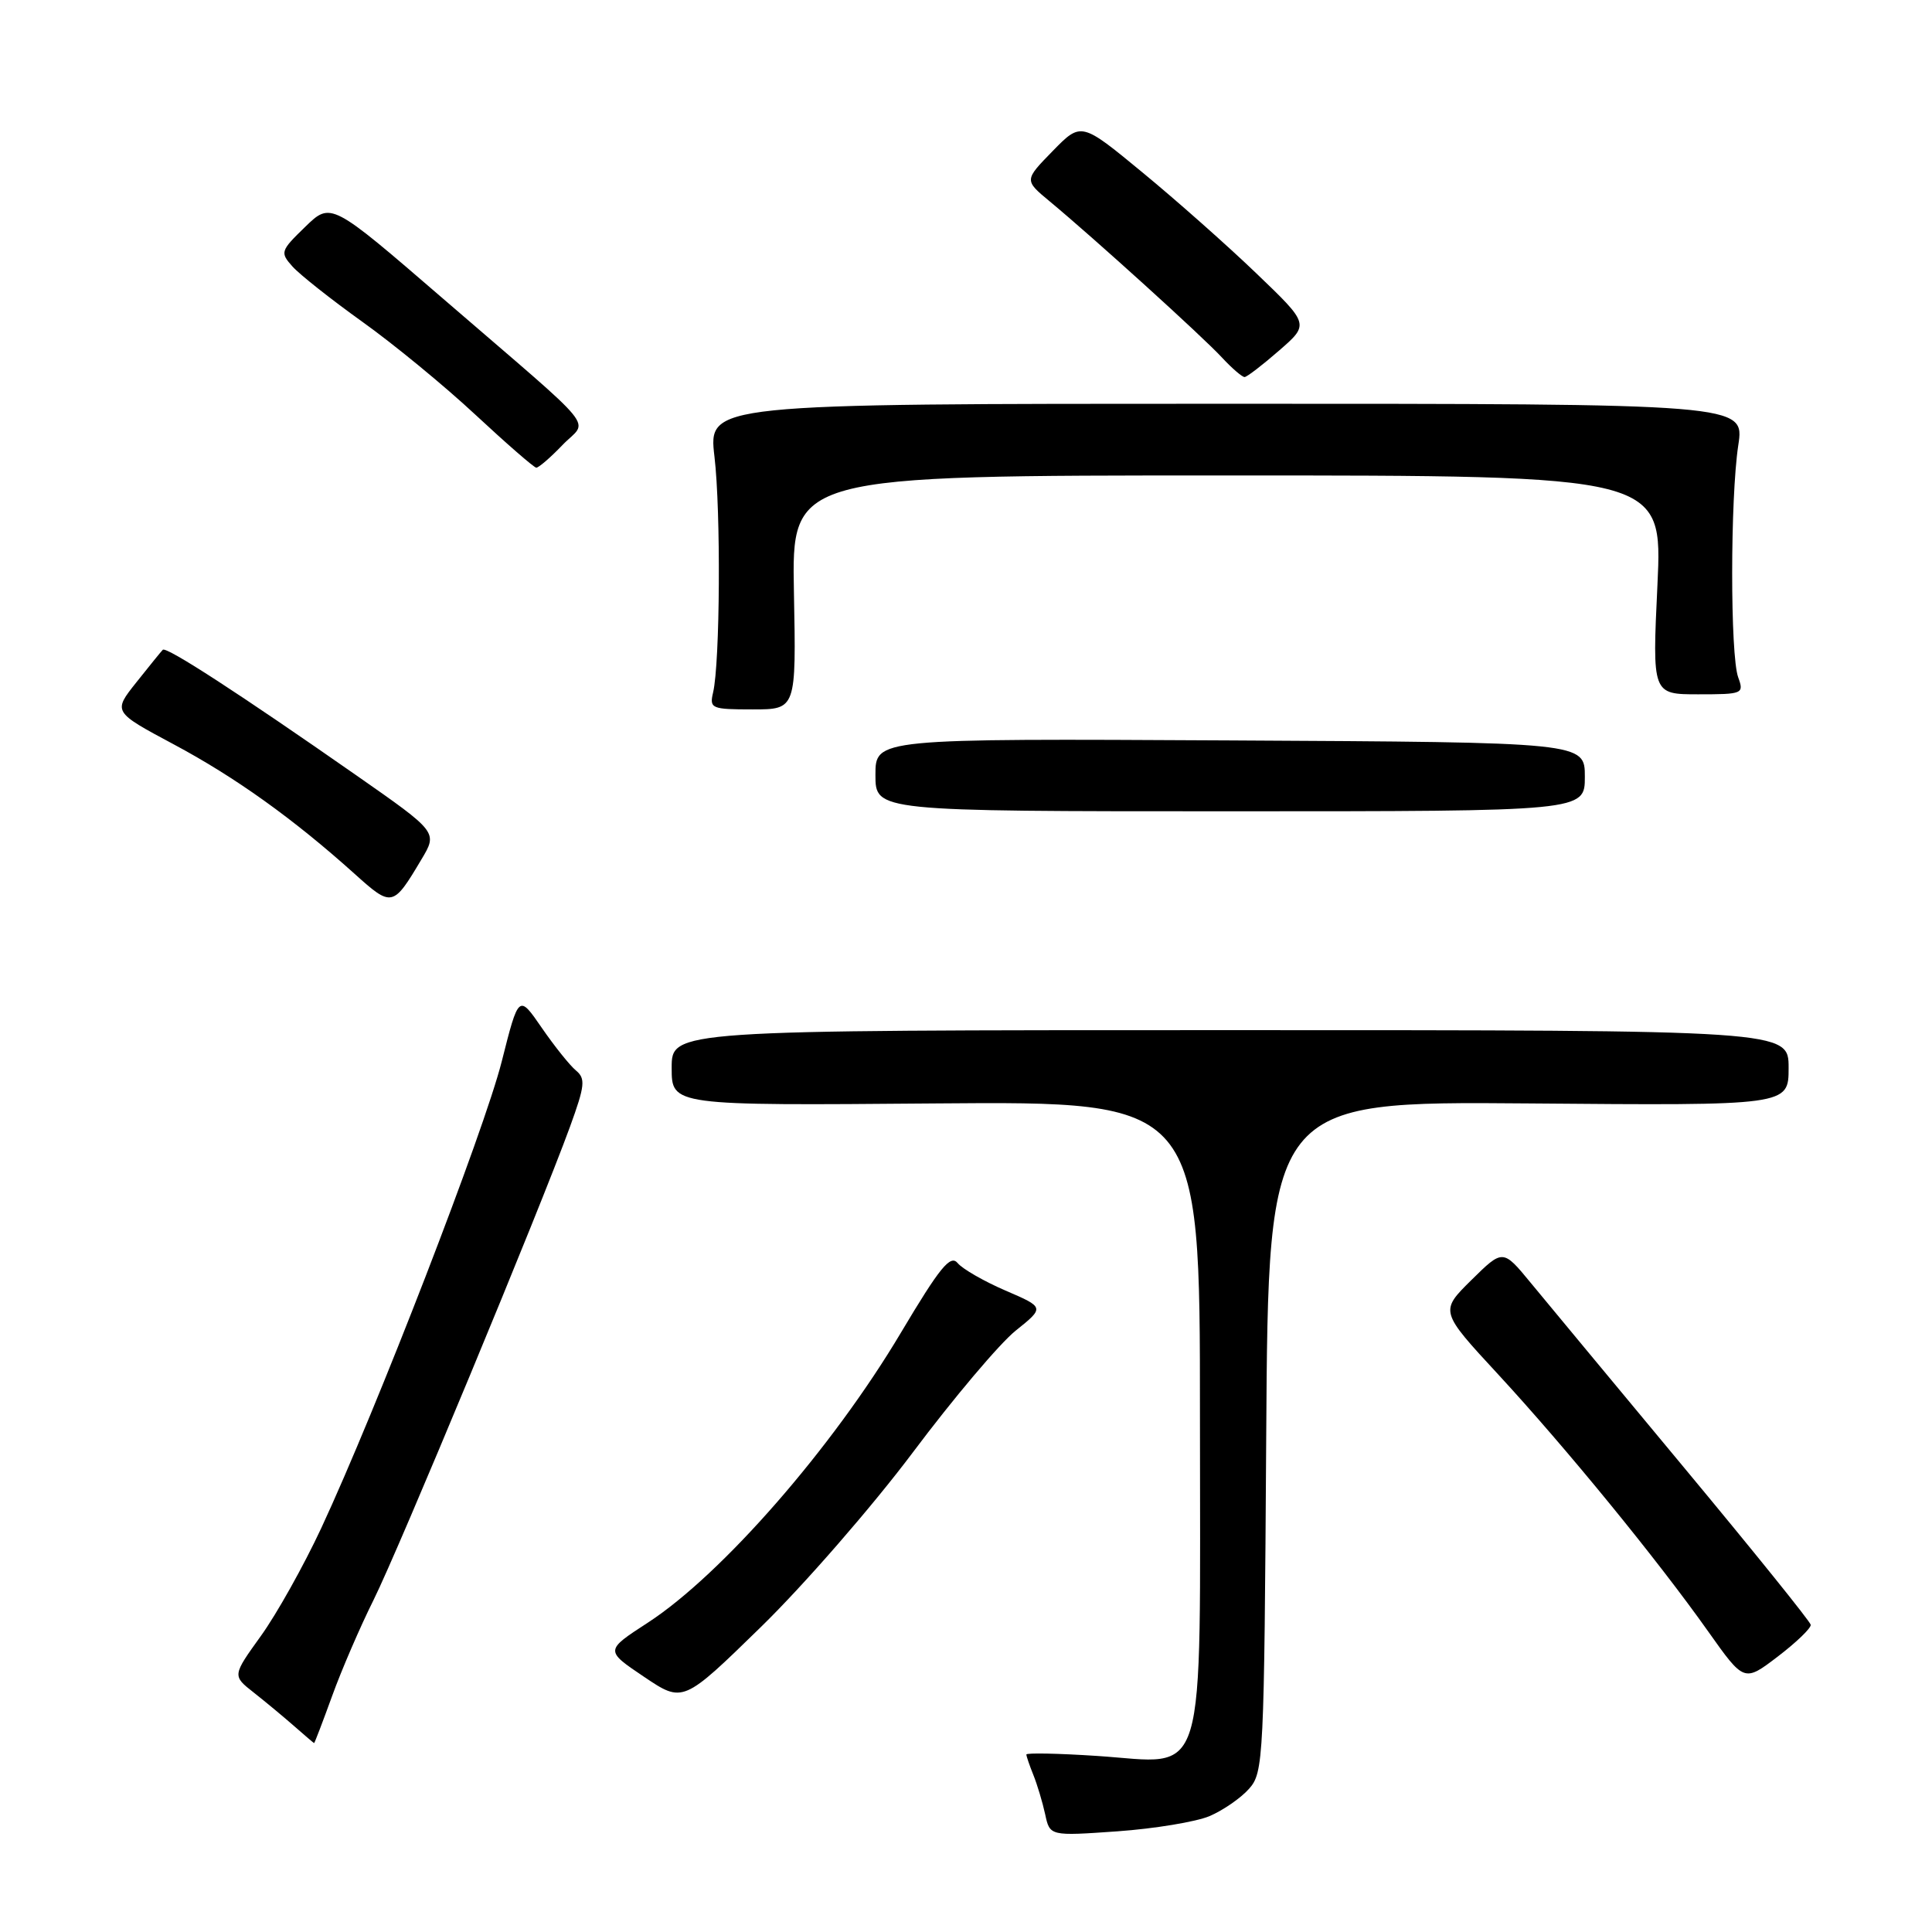 <?xml version="1.0" encoding="UTF-8" standalone="no"?>
<!DOCTYPE svg PUBLIC "-//W3C//DTD SVG 1.1//EN" "http://www.w3.org/Graphics/SVG/1.1/DTD/svg11.dtd" >
<svg xmlns="http://www.w3.org/2000/svg" xmlns:xlink="http://www.w3.org/1999/xlink" version="1.1" viewBox="0 0 256 256">
 <g >
 <path fill="currentColor"
d=" M 160.26 240.65 C 162.04 239.89 164.40 238.27 165.50 237.03 C 167.43 234.87 167.51 233.17 167.78 190.36 C 168.06 145.93 168.06 145.93 202.53 146.21 C 237.00 146.50 237.00 146.50 237.00 141.50 C 237.00 136.50 237.00 136.50 163.00 136.50 C 89.00 136.50 89.00 136.50 89.00 141.50 C 89.00 146.50 89.00 146.50 124.00 146.21 C 159.00 145.93 159.00 145.93 159.00 187.46 C 159.00 237.49 160.16 233.64 145.36 232.67 C 140.21 232.33 136.00 232.25 136.00 232.48 C 136.00 232.71 136.42 233.94 136.93 235.20 C 137.44 236.47 138.14 238.80 138.49 240.40 C 139.11 243.29 139.11 243.29 148.06 242.66 C 152.99 242.31 158.47 241.40 160.26 240.65 Z  M 44.00 224.75 C 45.24 221.31 47.72 215.57 49.50 212.00 C 52.85 205.27 71.55 160.23 75.53 149.29 C 77.51 143.84 77.61 142.92 76.31 141.84 C 75.50 141.17 73.46 138.62 71.78 136.18 C 68.73 131.75 68.73 131.75 66.48 140.66 C 64.14 149.91 49.87 186.80 42.56 202.50 C 40.25 207.45 36.66 213.87 34.57 216.77 C 30.78 222.04 30.78 222.04 33.62 224.27 C 35.18 225.50 37.59 227.50 38.98 228.72 C 40.37 229.94 41.55 230.95 41.62 230.97 C 41.68 230.99 42.75 228.19 44.00 224.75 Z  M 120.95 192.46 C 126.33 185.28 132.46 178.02 134.58 176.32 C 138.42 173.24 138.42 173.24 133.24 171.01 C 130.39 169.78 127.53 168.14 126.89 167.36 C 125.93 166.21 124.54 167.92 119.38 176.58 C 110.30 191.86 95.63 208.65 85.83 215.02 C 80.16 218.70 80.16 218.70 85.33 222.18 C 90.50 225.66 90.50 225.66 100.83 215.58 C 106.51 210.04 115.57 199.63 120.95 192.46 Z  M 239.93 215.29 C 239.86 214.85 232.31 205.49 223.15 194.47 C 213.99 183.45 204.84 172.42 202.82 169.97 C 199.14 165.50 199.14 165.50 194.96 169.62 C 190.78 173.75 190.78 173.75 198.52 182.12 C 207.51 191.86 219.58 206.62 226.36 216.20 C 231.11 222.90 231.11 222.90 235.58 219.49 C 238.04 217.61 240.00 215.72 239.93 215.29 Z  M 55.84 113.88 C 58.00 110.27 58.00 110.27 47.25 102.76 C 31.65 91.87 22.03 85.63 21.57 86.10 C 21.35 86.32 19.78 88.26 18.07 90.41 C 14.96 94.32 14.96 94.32 23.00 98.62 C 31.17 102.98 38.88 108.50 47.00 115.80 C 51.93 120.24 52.08 120.20 55.84 113.88 Z  M 210.00 102.93 C 210.00 98.36 210.00 98.36 163.00 98.11 C 116.00 97.86 116.00 97.86 116.00 102.68 C 116.00 107.50 116.00 107.50 163.00 107.50 C 210.00 107.50 210.00 107.50 210.00 102.93 Z  M 105.20 78.50 C 104.90 63.00 104.90 63.00 162.60 63.00 C 220.30 63.00 220.30 63.00 219.62 77.50 C 218.93 92.00 218.93 92.00 225.03 92.00 C 230.94 92.00 231.11 91.93 230.32 89.75 C 229.25 86.82 229.26 66.06 230.33 59.00 C 231.17 53.50 231.17 53.50 162.51 53.50 C 93.85 53.50 93.85 53.50 94.67 60.50 C 95.53 67.76 95.41 87.81 94.49 91.75 C 93.99 93.88 94.26 94.00 99.73 94.00 C 105.50 94.00 105.50 94.00 105.20 78.50 Z  M 74.52 58.98 C 77.93 55.42 79.97 57.92 58.68 39.55 C 43.85 26.75 43.85 26.75 40.44 30.06 C 37.16 33.24 37.09 33.45 38.76 35.32 C 39.72 36.39 43.88 39.68 48.00 42.63 C 52.12 45.57 58.88 51.12 63.00 54.96 C 67.12 58.79 70.75 61.95 71.06 61.97 C 71.37 61.98 72.93 60.64 74.52 58.98 Z  M 169.50 46.44 C 173.50 42.96 173.50 42.96 166.48 36.23 C 162.63 32.53 155.82 26.50 151.36 22.83 C 143.26 16.15 143.26 16.15 139.48 20.02 C 135.71 23.88 135.71 23.88 139.10 26.69 C 144.92 31.52 159.39 44.63 161.92 47.38 C 163.26 48.82 164.61 49.98 164.92 49.96 C 165.24 49.94 167.30 48.36 169.50 46.44 Z "/>
</g>
</svg>